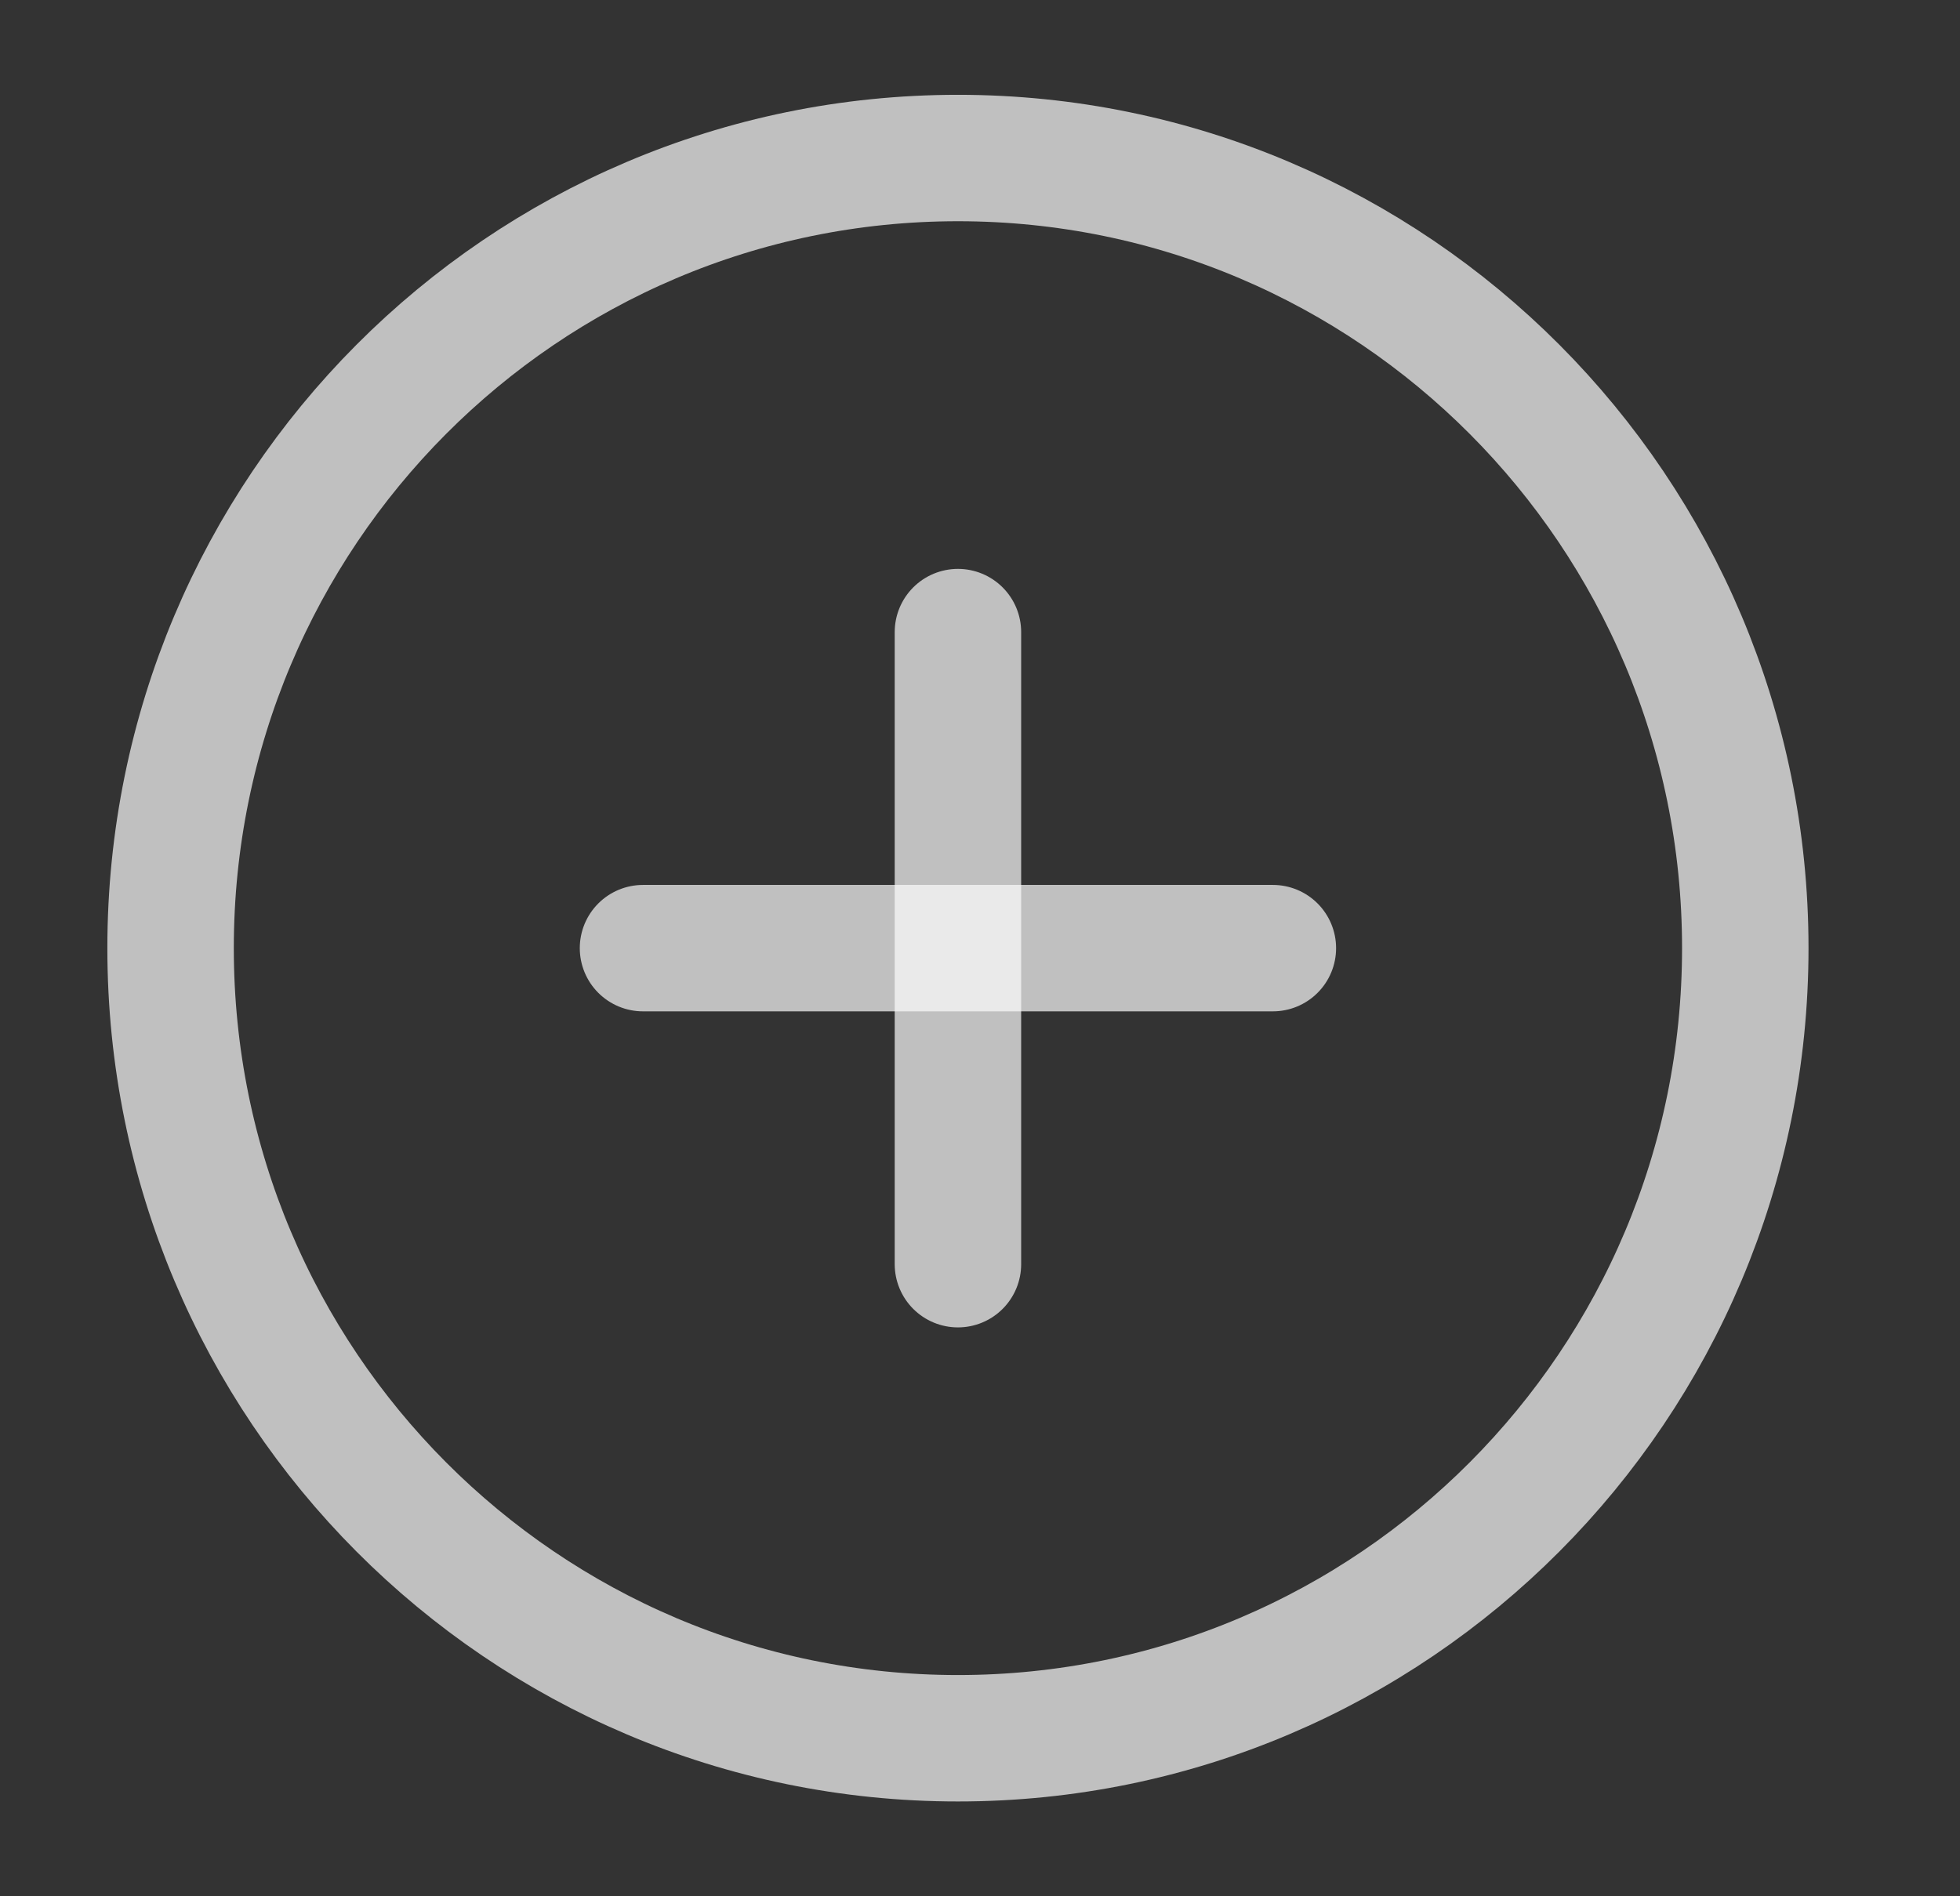 <svg width="31" height="30" viewBox="0 0 31 30" fill="none" xmlns="http://www.w3.org/2000/svg">
<rect x="0" y="0" width="31" height="30" fill="#333333" stroke="none"/>
<path d="M15.151 27.5C22.028 27.5 27.604 21.904 27.604 15C27.604 8.096 22.028 2.5 15.151 2.5C8.273 2.5 2.698 8.096 2.698 15C2.698 21.904 8.273 27.5 15.151 27.5Z" stroke="#FDFDFD" stroke-opacity="0.7" stroke-width="2" stroke-linecap="round" stroke-linejoin="round"/>
<path d="M15.151 10V20" stroke="#FDFDFD" stroke-opacity="0.7" stroke-width="2" stroke-linecap="round" stroke-linejoin="round"/>
<path d="M10.17 15H20.132" stroke="#FDFDFD" stroke-opacity="0.7" stroke-width="2" stroke-linecap="round" stroke-linejoin="round"/>
</svg>
